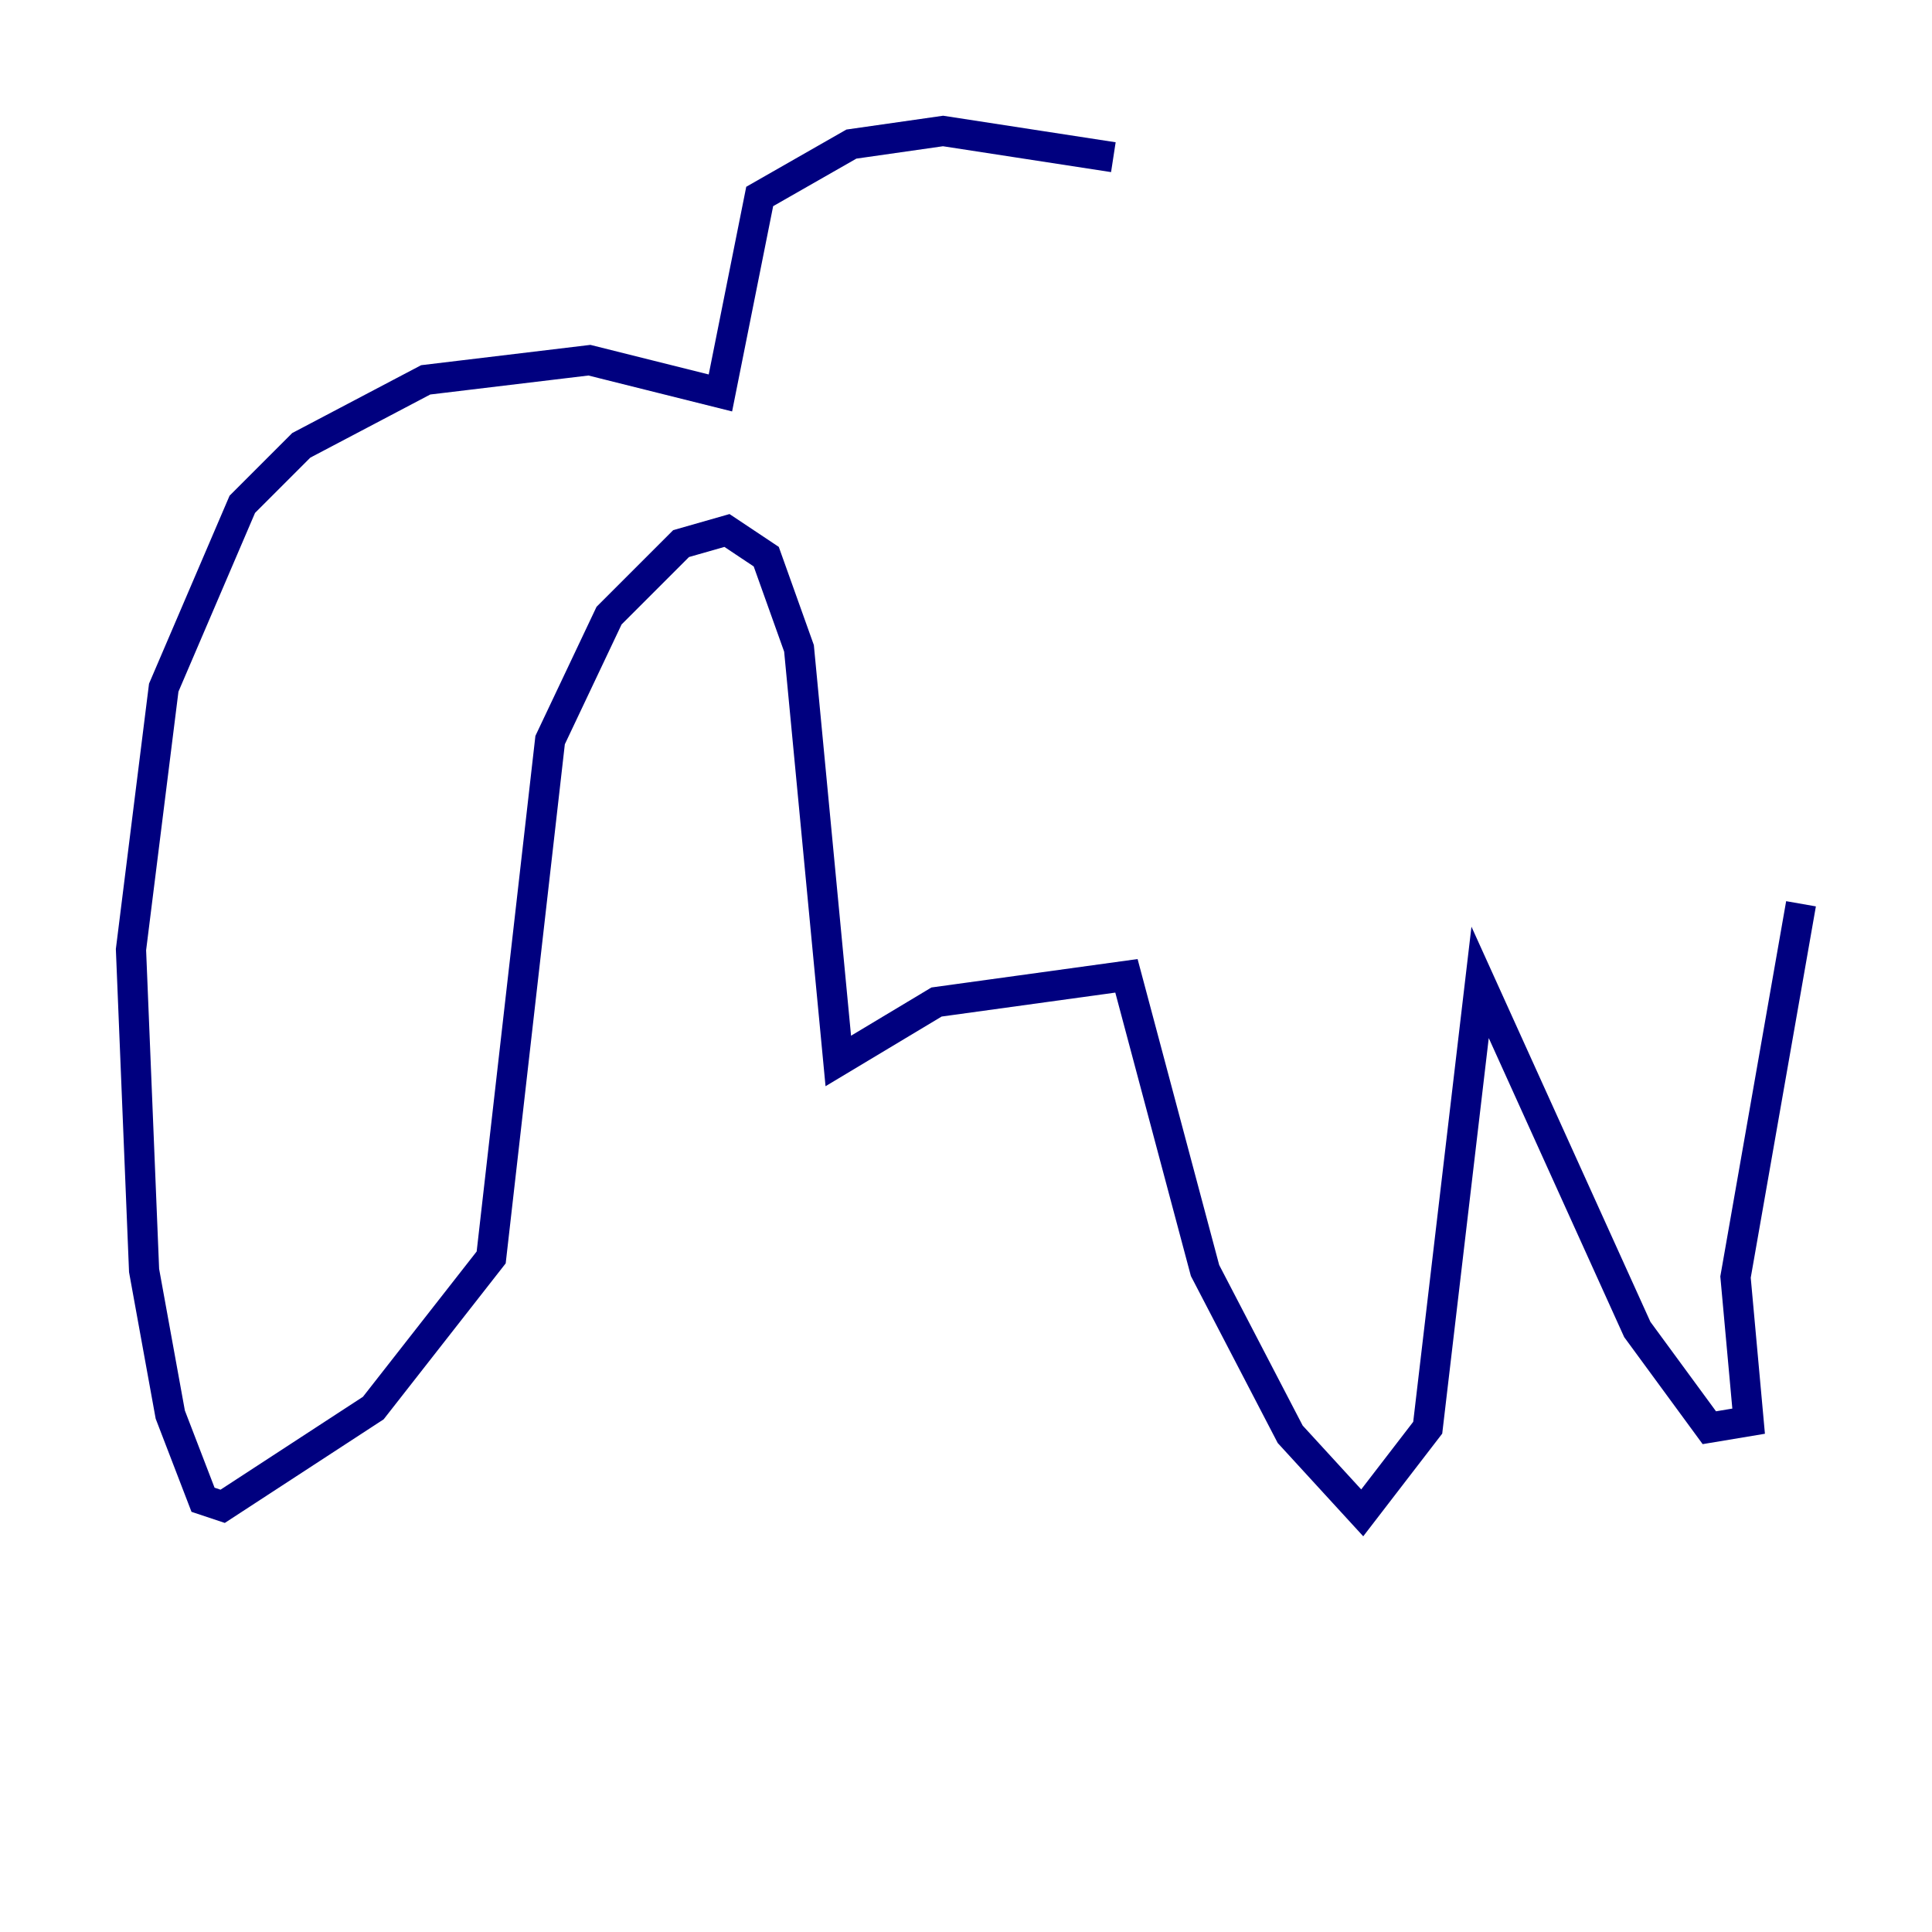 <?xml version="1.0" encoding="utf-8" ?>
<svg baseProfile="tiny" height="128" version="1.2" viewBox="0,0,128,128" width="128" xmlns="http://www.w3.org/2000/svg" xmlns:ev="http://www.w3.org/2001/xml-events" xmlns:xlink="http://www.w3.org/1999/xlink"><defs /><polyline fill="none" points="73.763,10.414 62.481,8.678 56.407,9.546 50.332,13.017 47.729,26.034 39.051,23.864 28.203,25.166 19.959,29.505 16.054,33.41 10.848,45.559 8.678,62.915 9.546,84.176 11.281,93.722 13.451,99.363 14.752,99.797 24.732,93.288 32.542,83.308 36.447,49.031 40.352,40.786 45.125,36.014 48.163,35.146 50.766,36.881 52.936,42.956 55.539,70.291 62.047,66.386 74.63,64.651 79.837,84.176 85.478,95.024 90.251,100.231 94.59,94.59 98.061,65.085 108.475,88.081 113.248,94.59 115.851,94.156 114.983,84.61 119.322,59.878" stroke="#00007f" stroke-width="2" /></svg>